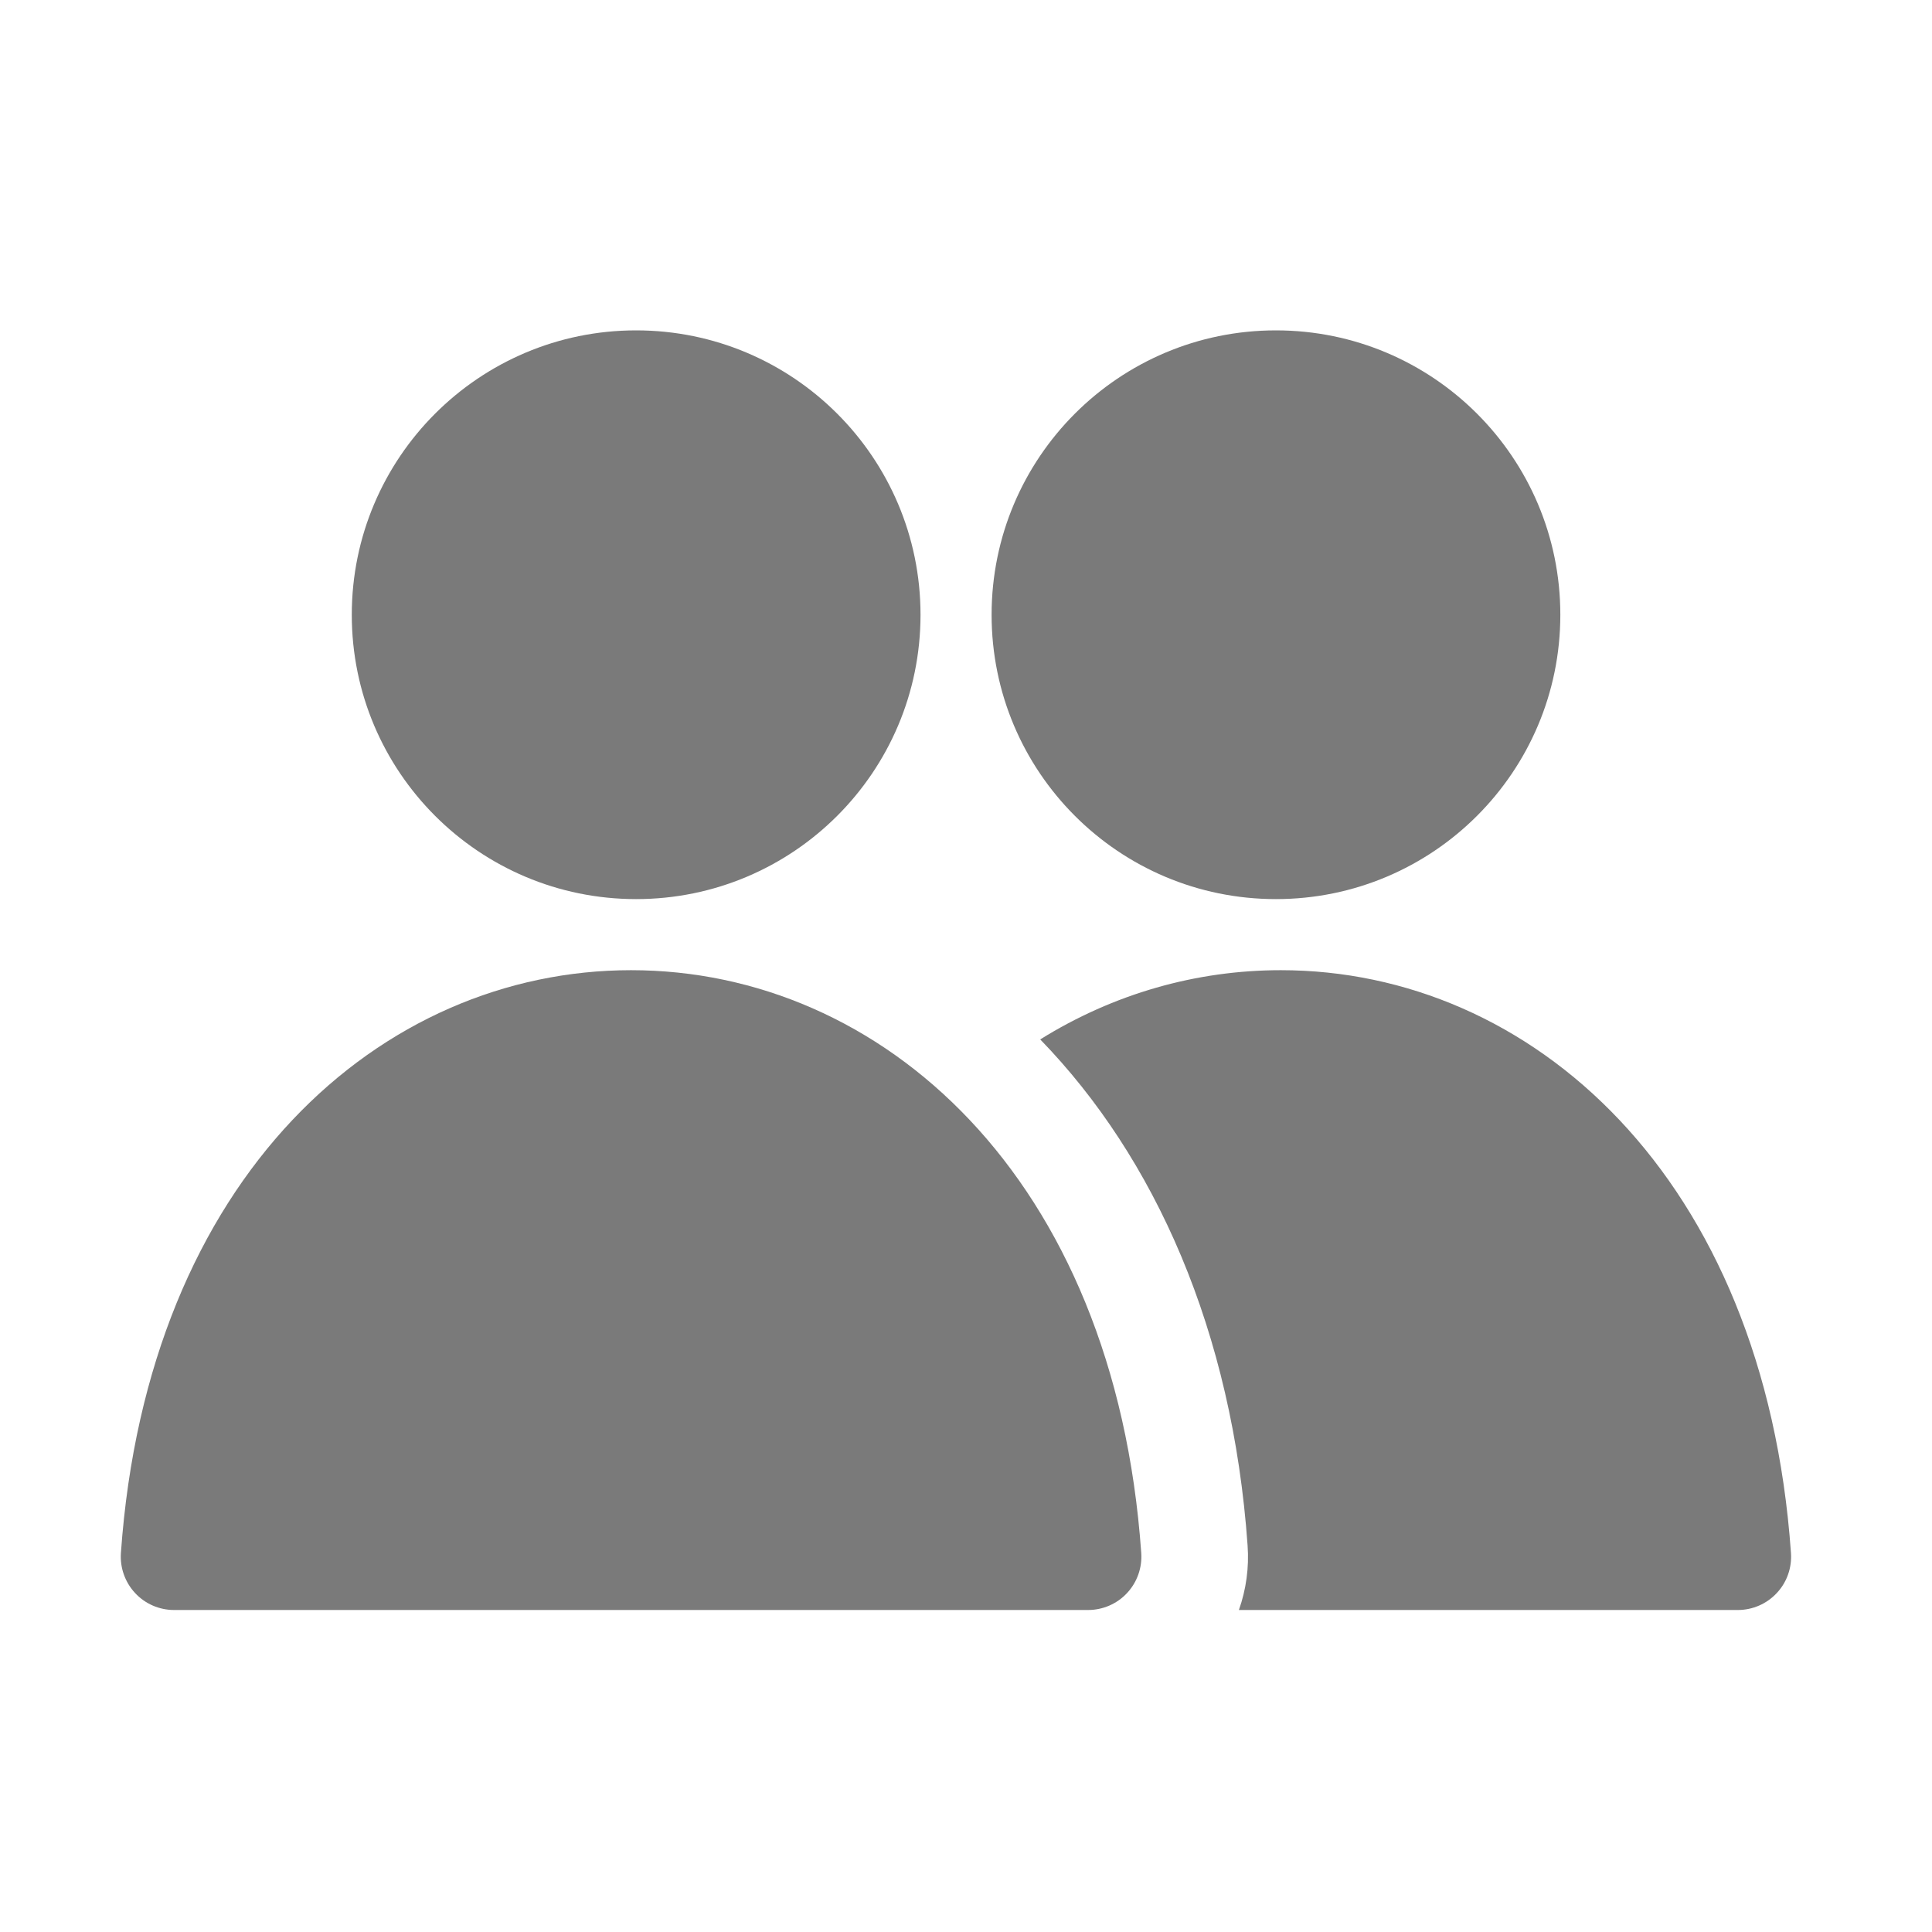 <svg width="24" height="24" viewBox="0 0 24 24" fill="none" xmlns="http://www.w3.org/2000/svg">
<path d="M4.37 7.637C4.37 5.686 5.952 4.104 7.902 4.104C9.853 4.104 11.435 5.686 11.435 7.637C11.435 9.588 9.853 11.169 7.902 11.169C5.952 11.169 4.37 9.588 4.37 7.637Z" fill="#7A7A7A"/>
<path d="M7.839 12.052C10.943 12.052 13.847 14.607 14.177 19.291C14.19 19.474 14.126 19.655 14.001 19.789C13.876 19.924 13.7 20 13.516 20H2.162C1.979 20 1.803 19.924 1.678 19.789C1.553 19.655 1.489 19.474 1.502 19.291C1.832 14.607 4.736 12.052 7.839 12.052Z" fill="#7A7A7A"/>
<path d="M15.85 4.104C13.899 4.104 12.318 5.686 12.318 7.637C12.318 9.588 13.899 11.169 15.85 11.169C17.801 11.169 19.383 9.588 19.383 7.637C19.383 5.686 17.801 4.104 15.85 4.104Z" fill="#7A7A7A"/>
<path d="M15.498 19.198C15.518 19.473 15.48 19.746 15.39 20H21.588C21.771 20 21.947 19.924 22.072 19.789C22.198 19.655 22.261 19.474 22.248 19.291C21.918 14.607 19.014 12.052 15.911 12.052C14.861 12.052 13.834 12.344 12.922 12.912C14.347 14.38 15.31 16.533 15.498 19.198Z" fill="#7A7A7A"/>
</svg>

